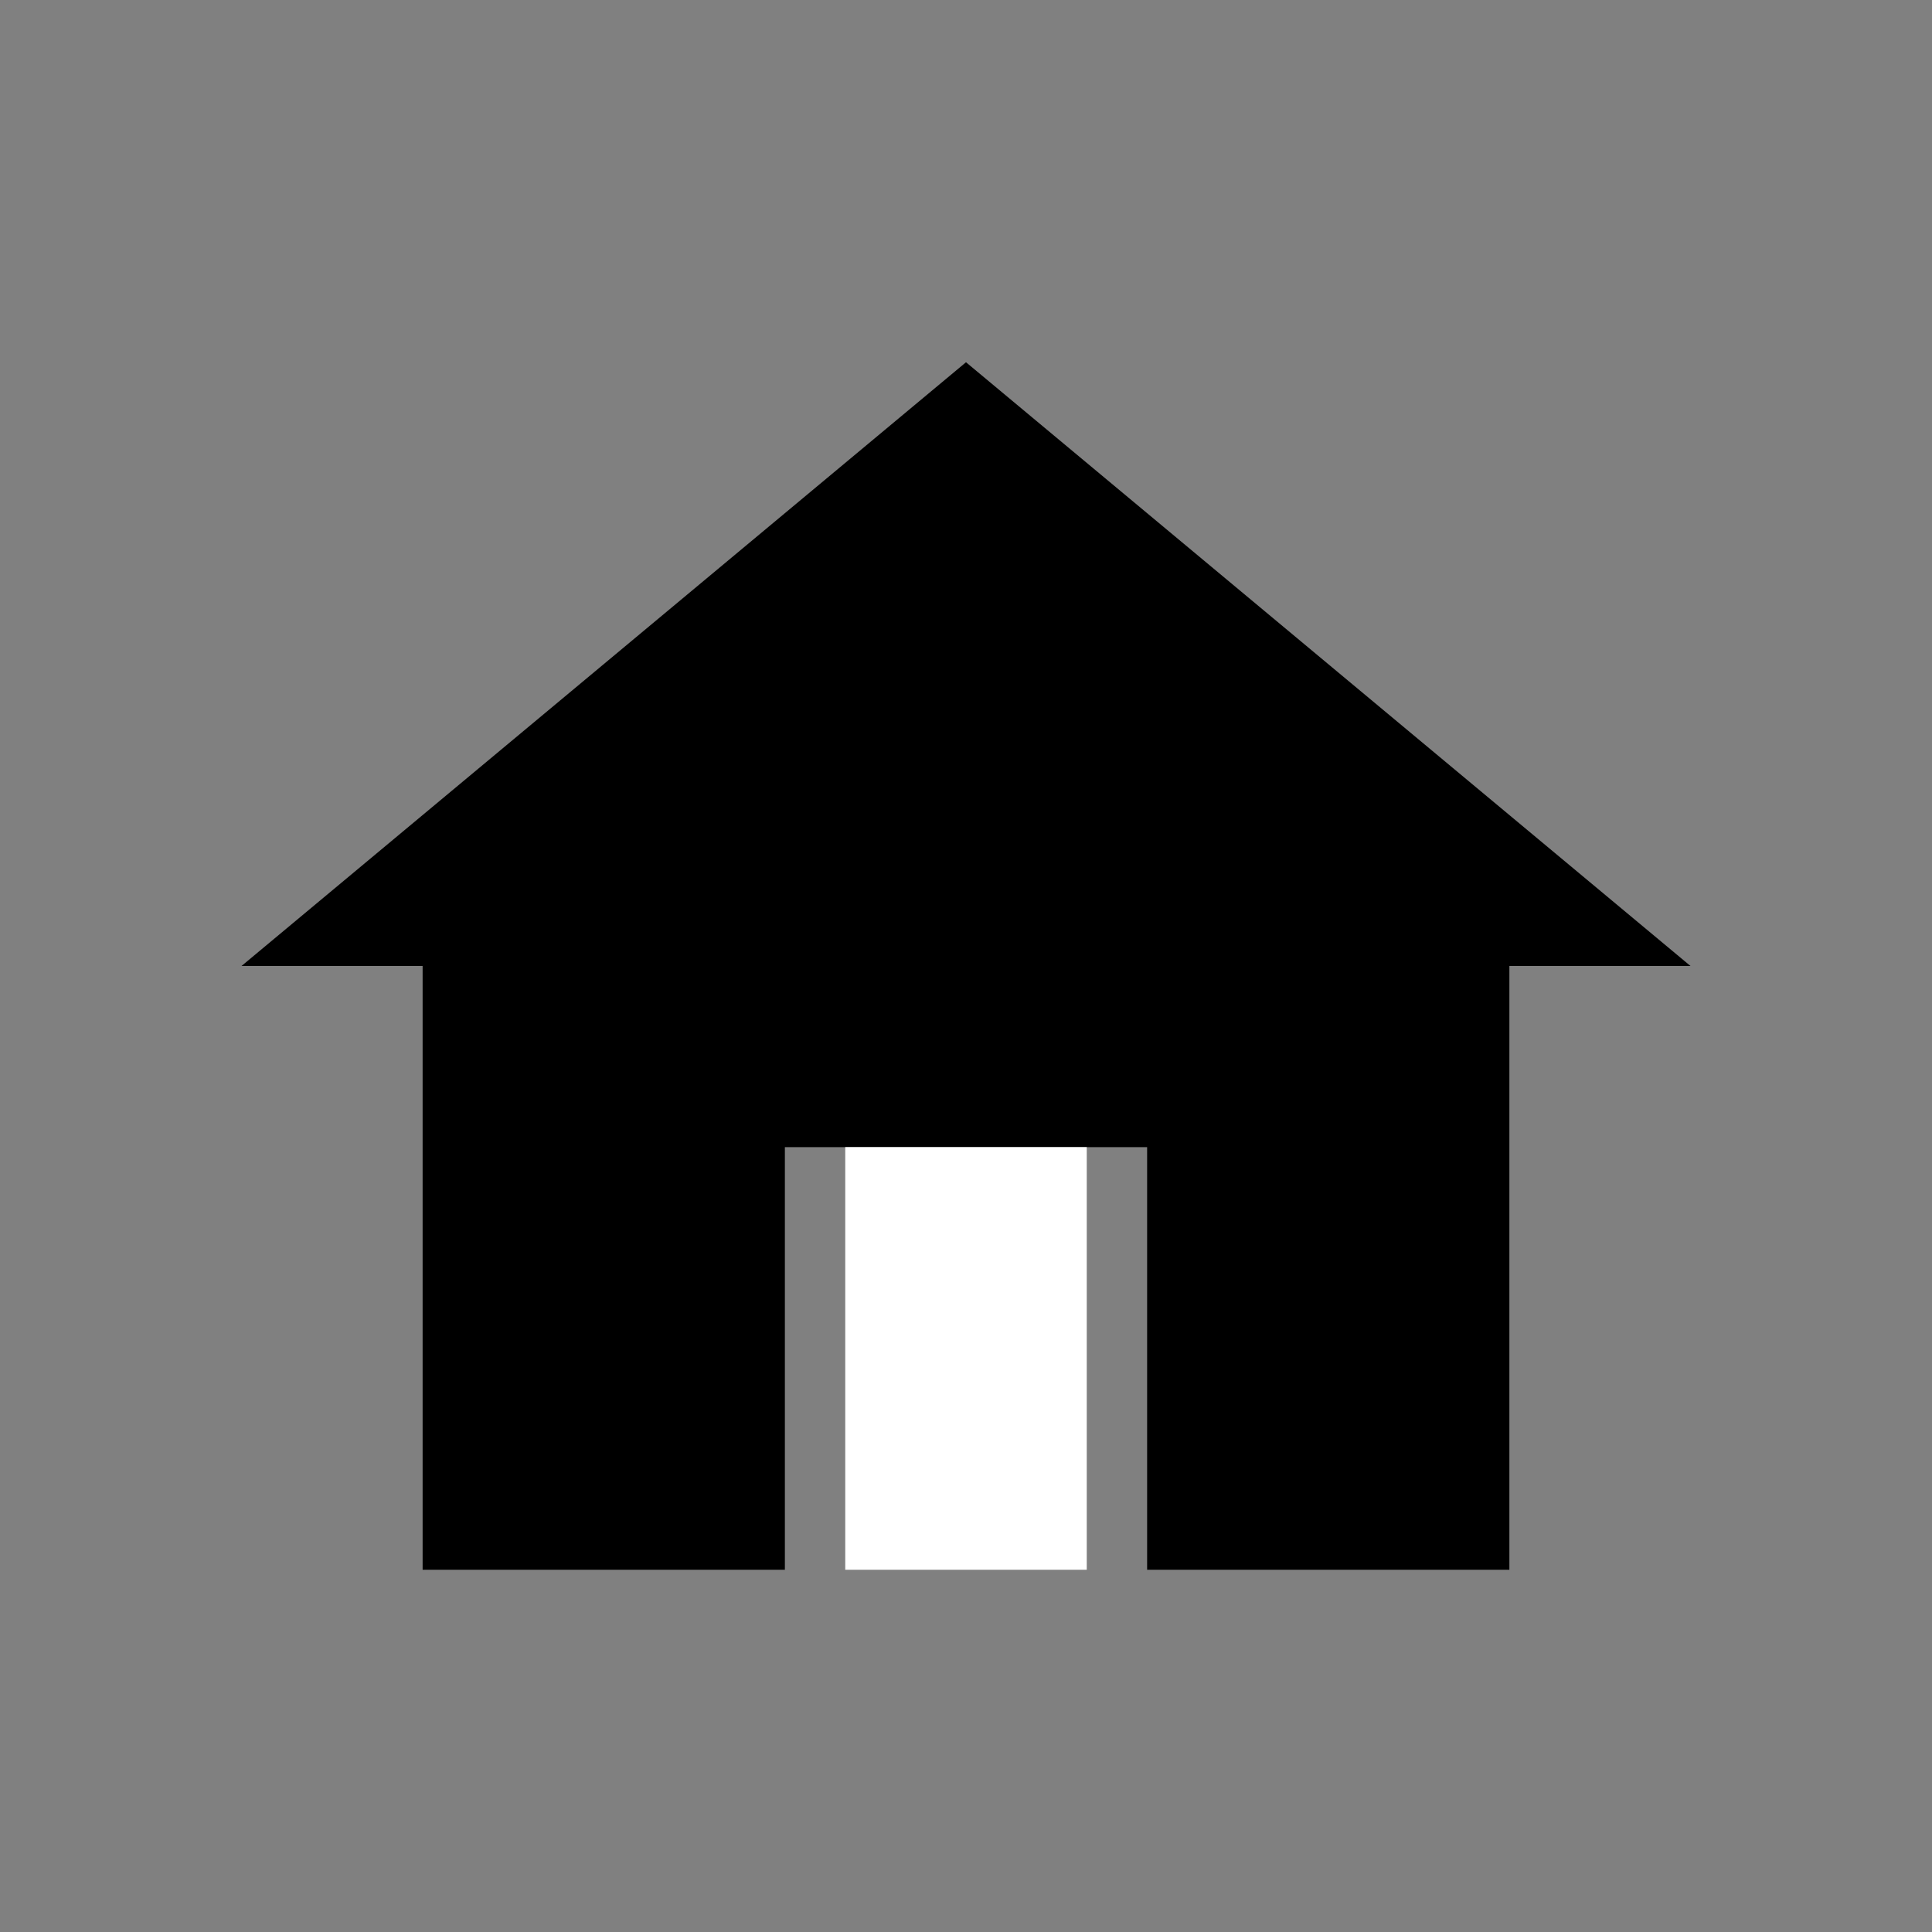 <svg width="64" height="64" xmlns="http://www.w3.org/2000/svg" viewBox="0 0 64 64">
  <rect x="0" y="0" width="64" height="64" fill="#808080" stroke="none"/>
  <!-- House shape filled -->
  <polygon points="32,12 8,32 14,32 14,52 26,52 26,38 38,38 38,52 50,52 50,32 56,32"
           fill="#000" stroke-linejoin="round" stroke-linecap="round" />
  <!-- Door -->
  <rect x="28" y="38" width="8" height="14" fill="#fff" />
</svg>